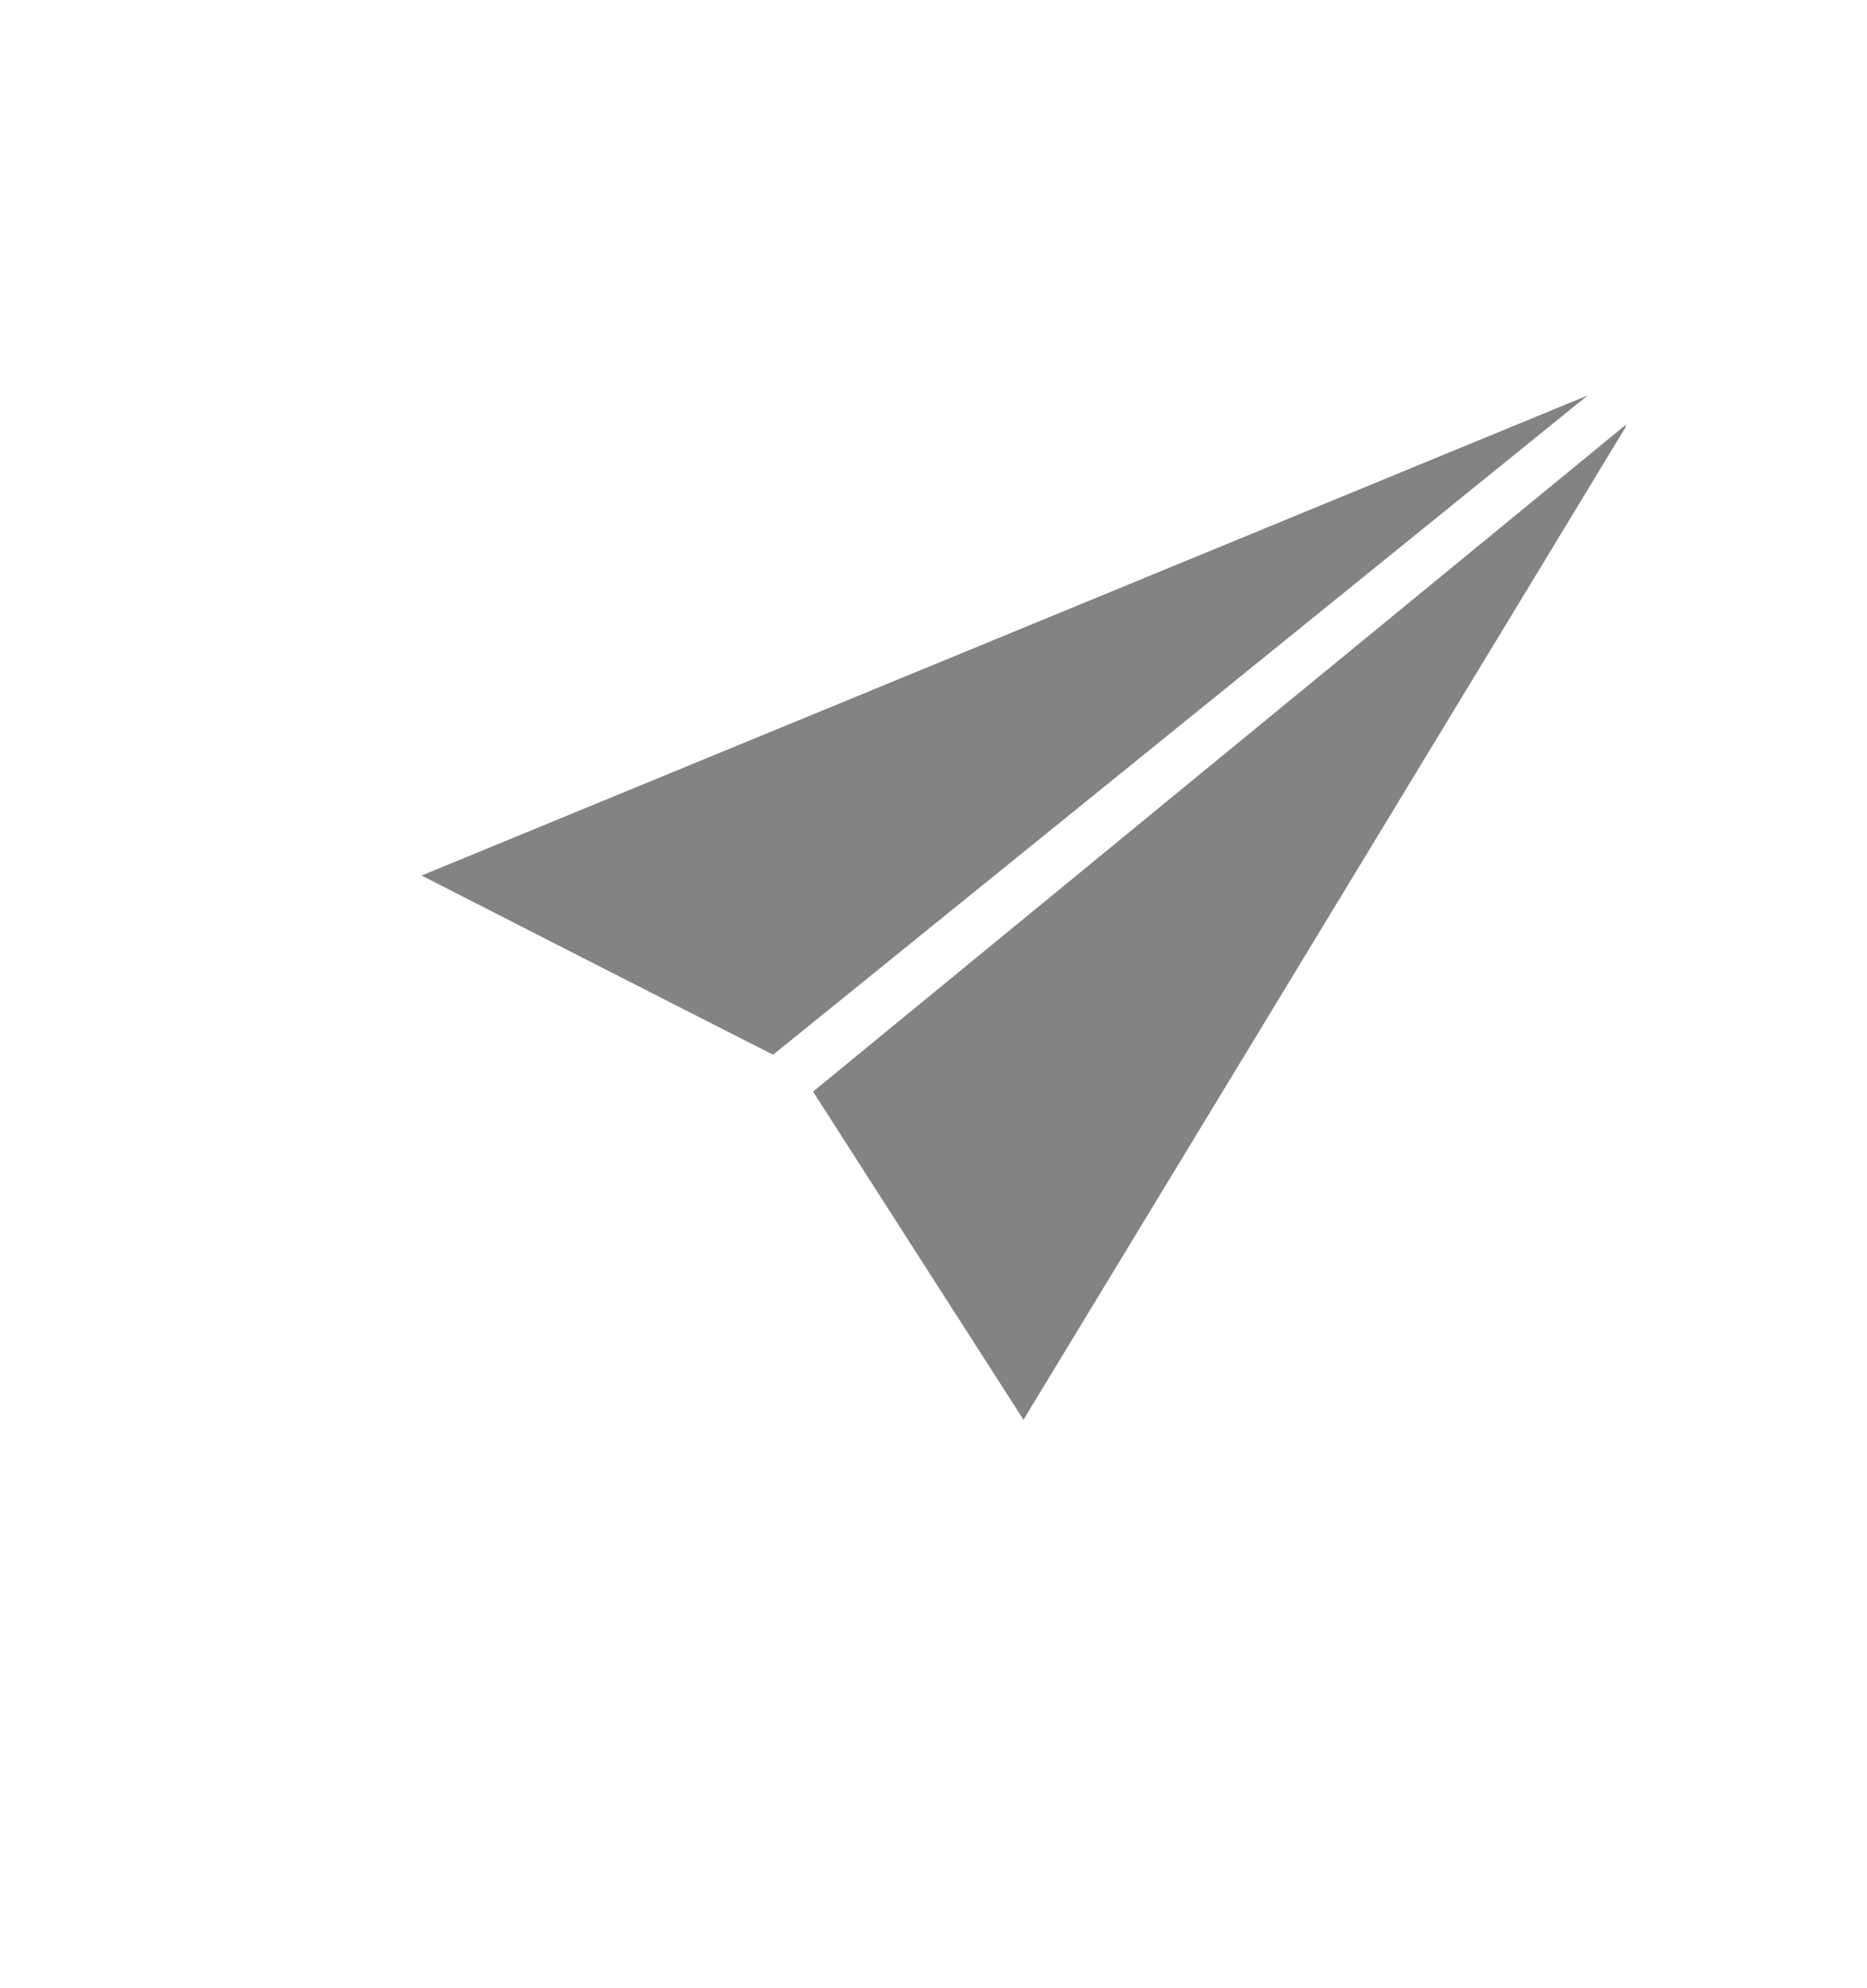 <svg width="31" height="33" viewBox="0 0 31 33" fill="none" xmlns="http://www.w3.org/2000/svg">
<path fill-rule="evenodd" clip-rule="evenodd" d="M13.5 18.118C14.335 19.422 16.994 23.564 16.994 23.564C16.994 23.564 26.831 7.36 26.988 7.095L27 7.047L13.5 18.118ZM7 14.532C7 14.532 11.558 16.86 12.837 17.506L26.363 6.563C24.824 7.198 7 14.532 7 14.532Z" fill="#838383"/>
</svg>
